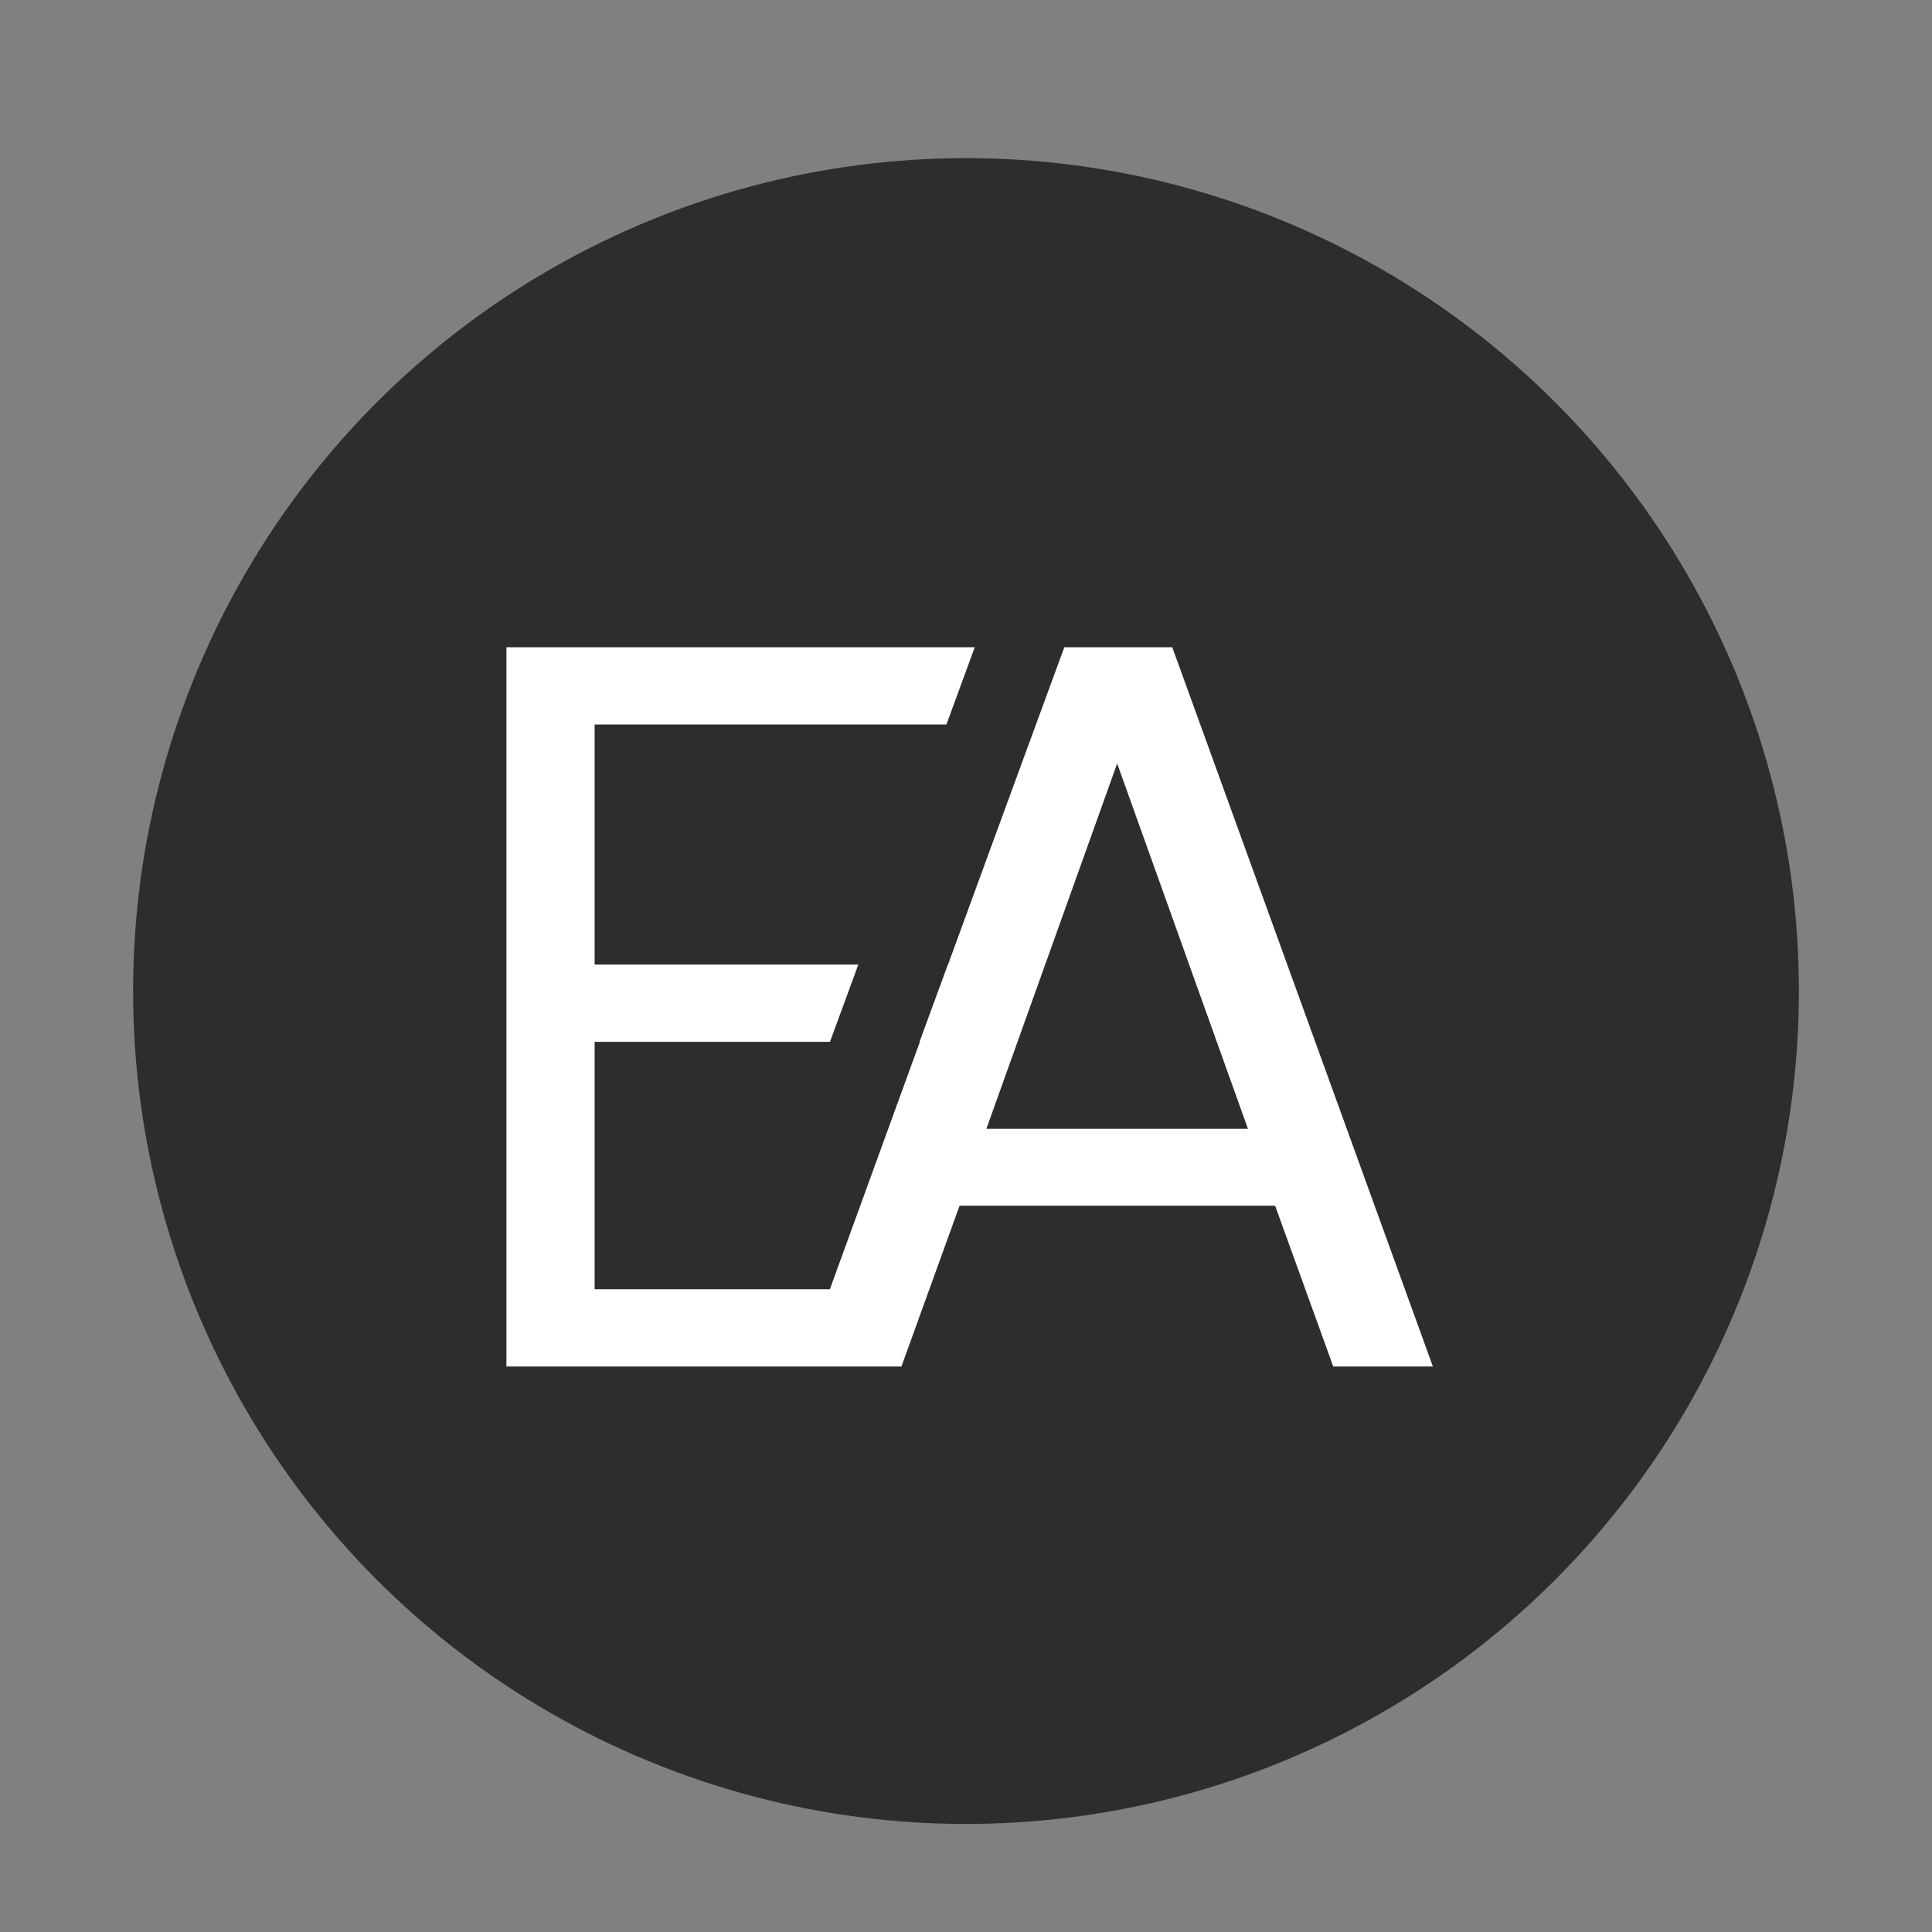 <?xml version="1.0" encoding="utf-8"?>
<!-- Generator: Adobe Illustrator 28.3.0, SVG Export Plug-In . SVG Version: 6.00 Build 0)  -->
<svg version="1.1" xmlns="http://www.w3.org/2000/svg" xmlns:xlink="http://www.w3.org/1999/xlink" x="0px" y="0px"
	 viewBox="0 0 1080 1080" style="enable-background:new 0 0 1080 1080;" xml:space="preserve">
<rect x="0" y="0" width="1080" height="1080" fill="#808080" stroke="none"/>
<style type="text/css">
	.st0{fill:#2D2D2D;}
	.st1{fill:#FFFFFF;}
	.st2{fill:#2D2D2D;stroke:#2D2D2D;stroke-width:47;stroke-miterlimit:10;}
</style>
<g id="Layer_1">
	<circle class="st0" cx="540" cy="554" r="465.6"/>
</g>
<g id="Layer_2">
	<g>
		<path class="st1" d="M655.3,361.8H654v0H283.1v402.1h165.1h38.1h17.6l32.5-89.9h176.4l32.5,89.9h55.7L655.3,361.8z M332.4,405
			h246.3l-48.8,134.2H332.4V405z M463.9,720.7H332.4V582.4h181.8L463.9,720.7z M551.4,631l73.1-204.2L697.6,631H551.4z"/>
		<path class="st2" d="M441.5,711.8c46.9-127.9,93.9-255.8,140.8-383.7"/>
	</g>
</g>
</svg>
